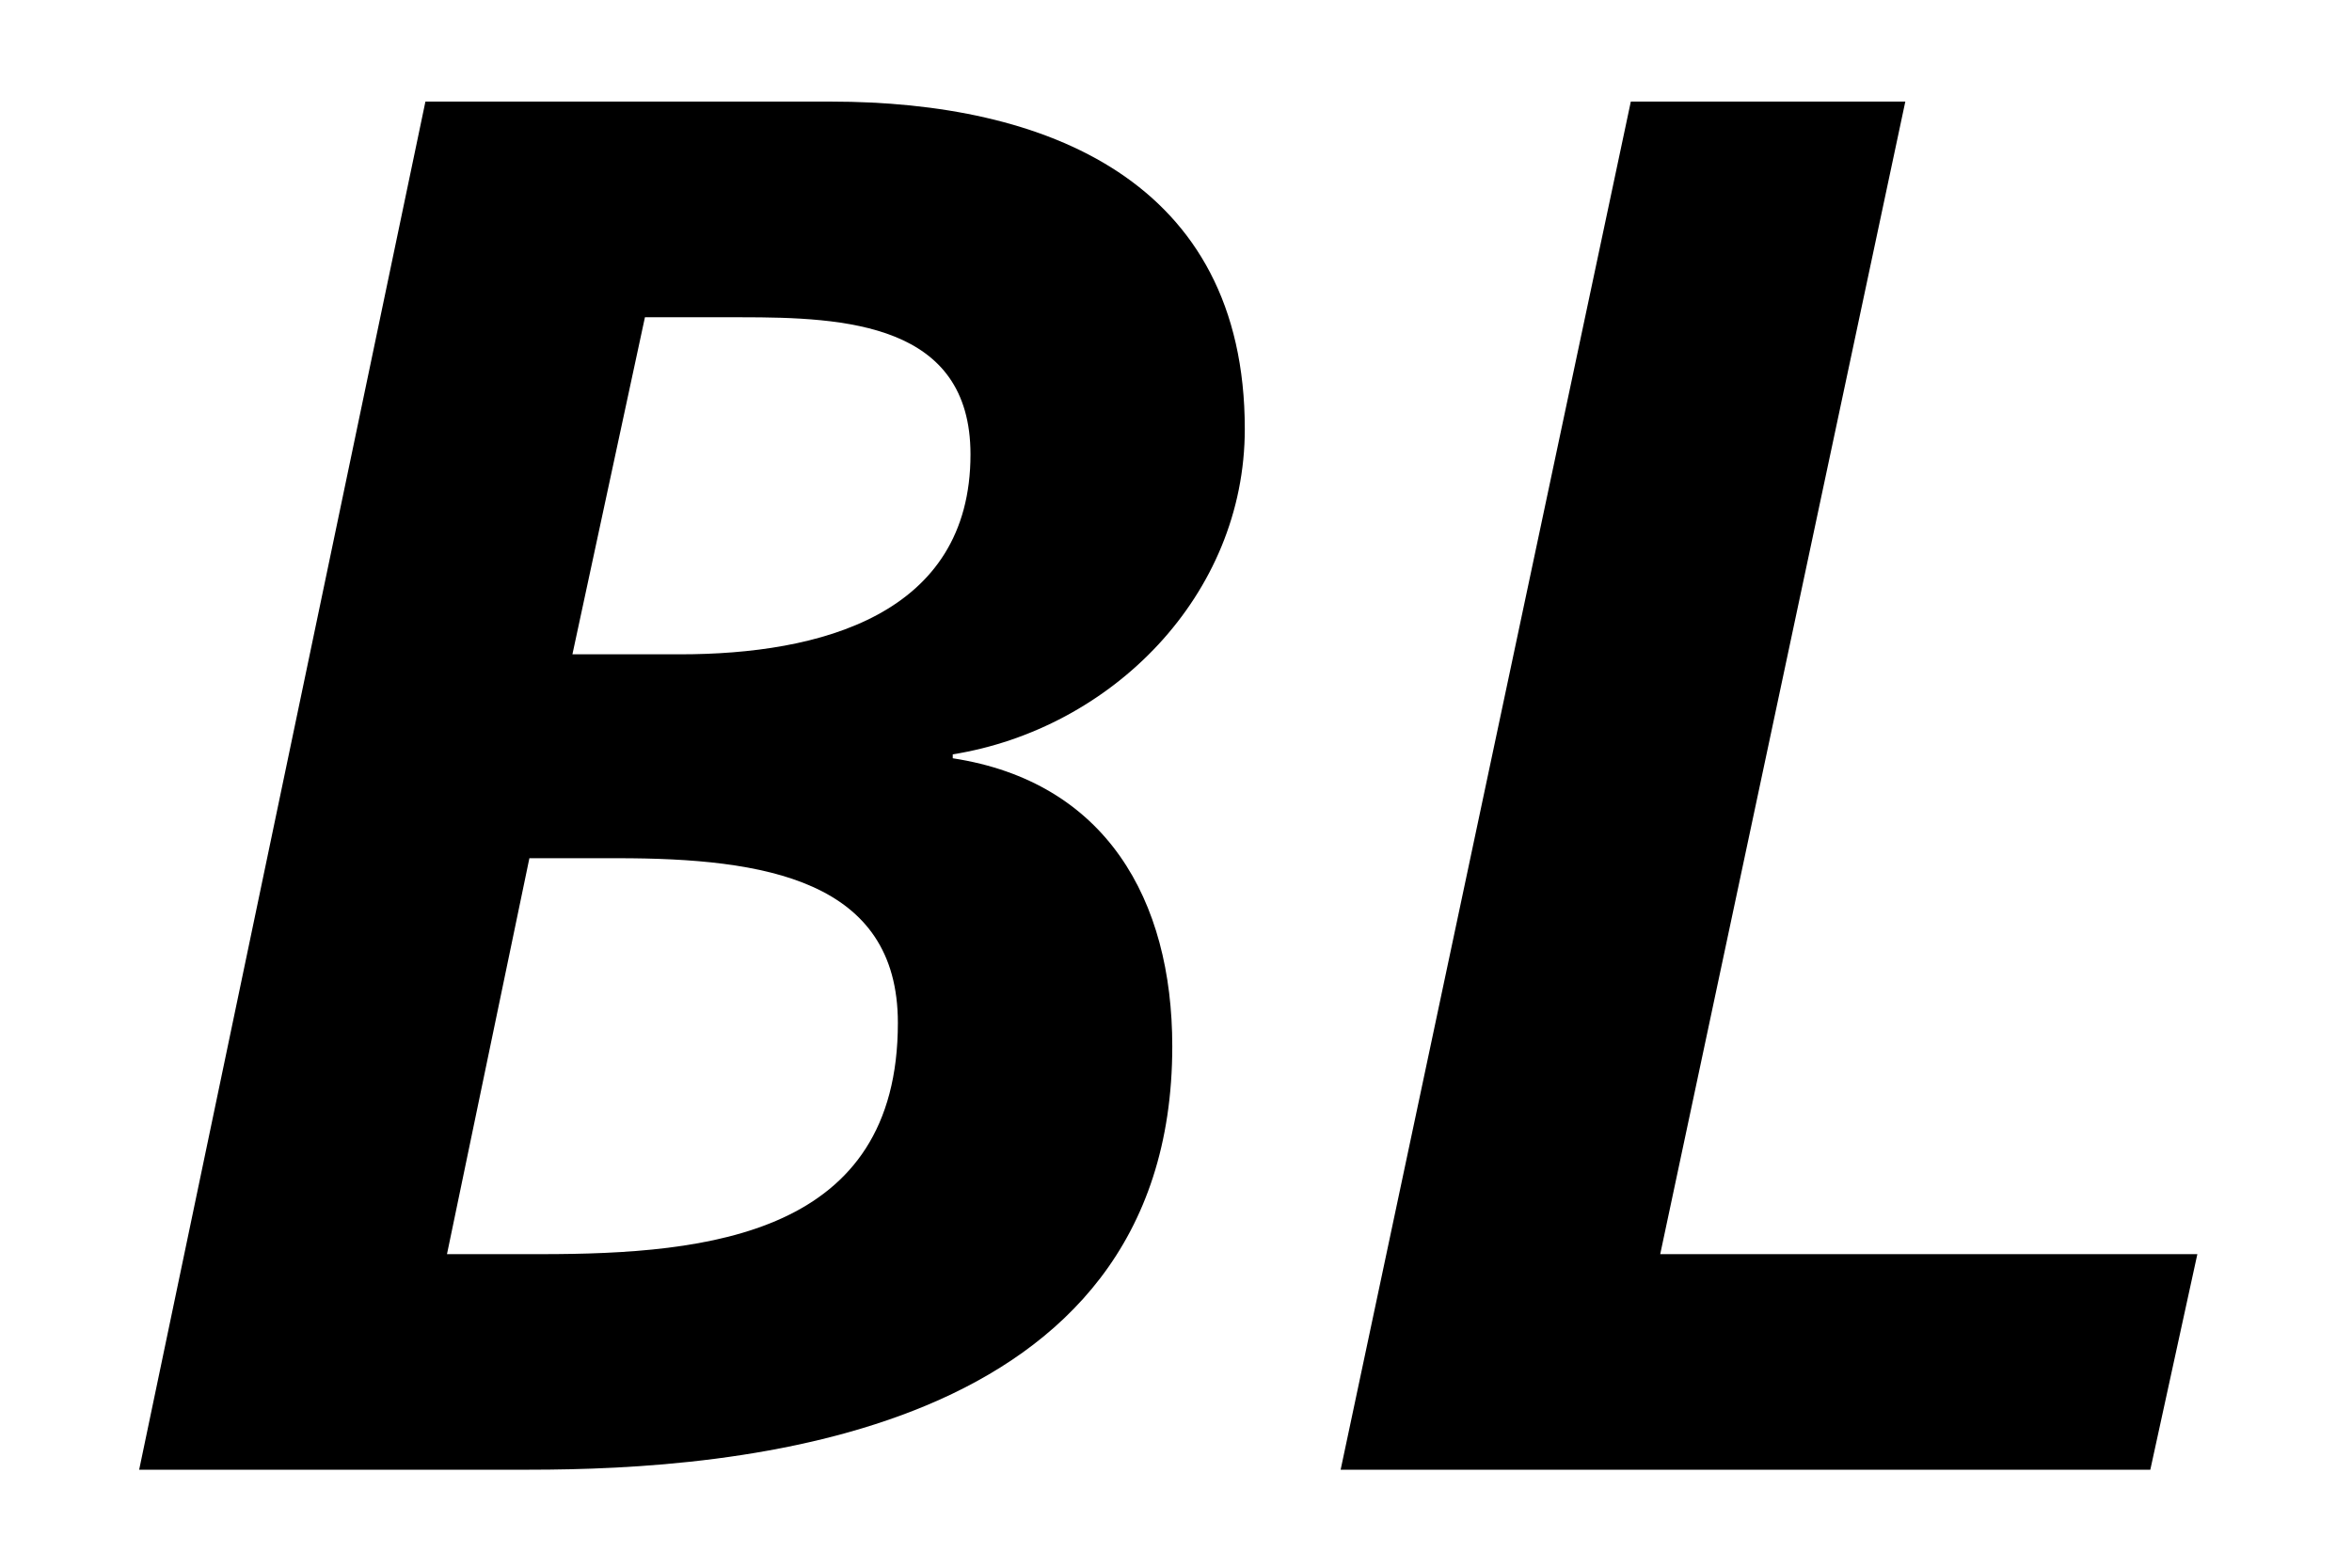 <svg xmlns="http://www.w3.org/2000/svg" width="24" height="16" viewBox="0 0 24 16">
  <g fill="none" fill-rule="evenodd">
    <path fill="#000" d="M5.841,6.678 L6.942,6.678 C8.362,6.678 9.903,6.279 9.903,4.638 C9.903,3.298 8.622,3.238 7.562,3.238 L6.581,3.238 L5.841,6.678 Z M4.561,12.8 L5.521,12.8 C7.241,12.8 9.162,12.6 9.162,10.44 C9.162,8.979 7.802,8.759 6.301,8.759 L5.402,8.759 L4.561,12.8 Z M4.341,1.037 L8.482,1.037 C10.662,1.037 12.702,1.837 12.702,4.378 C12.702,6.078 11.342,7.439 9.722,7.699 L9.722,7.739 C11.282,7.979 11.962,9.179 11.962,10.679 C11.962,14.68 7.482,15 5.402,15 L1.42,15 L4.341,1.037 Z"/>
    <polygon fill="#000" points="16.641 1.037 19.442 1.037 16.941 12.8 22.422 12.8 21.942 15 13.68 15"/>
  </g>
</svg>
